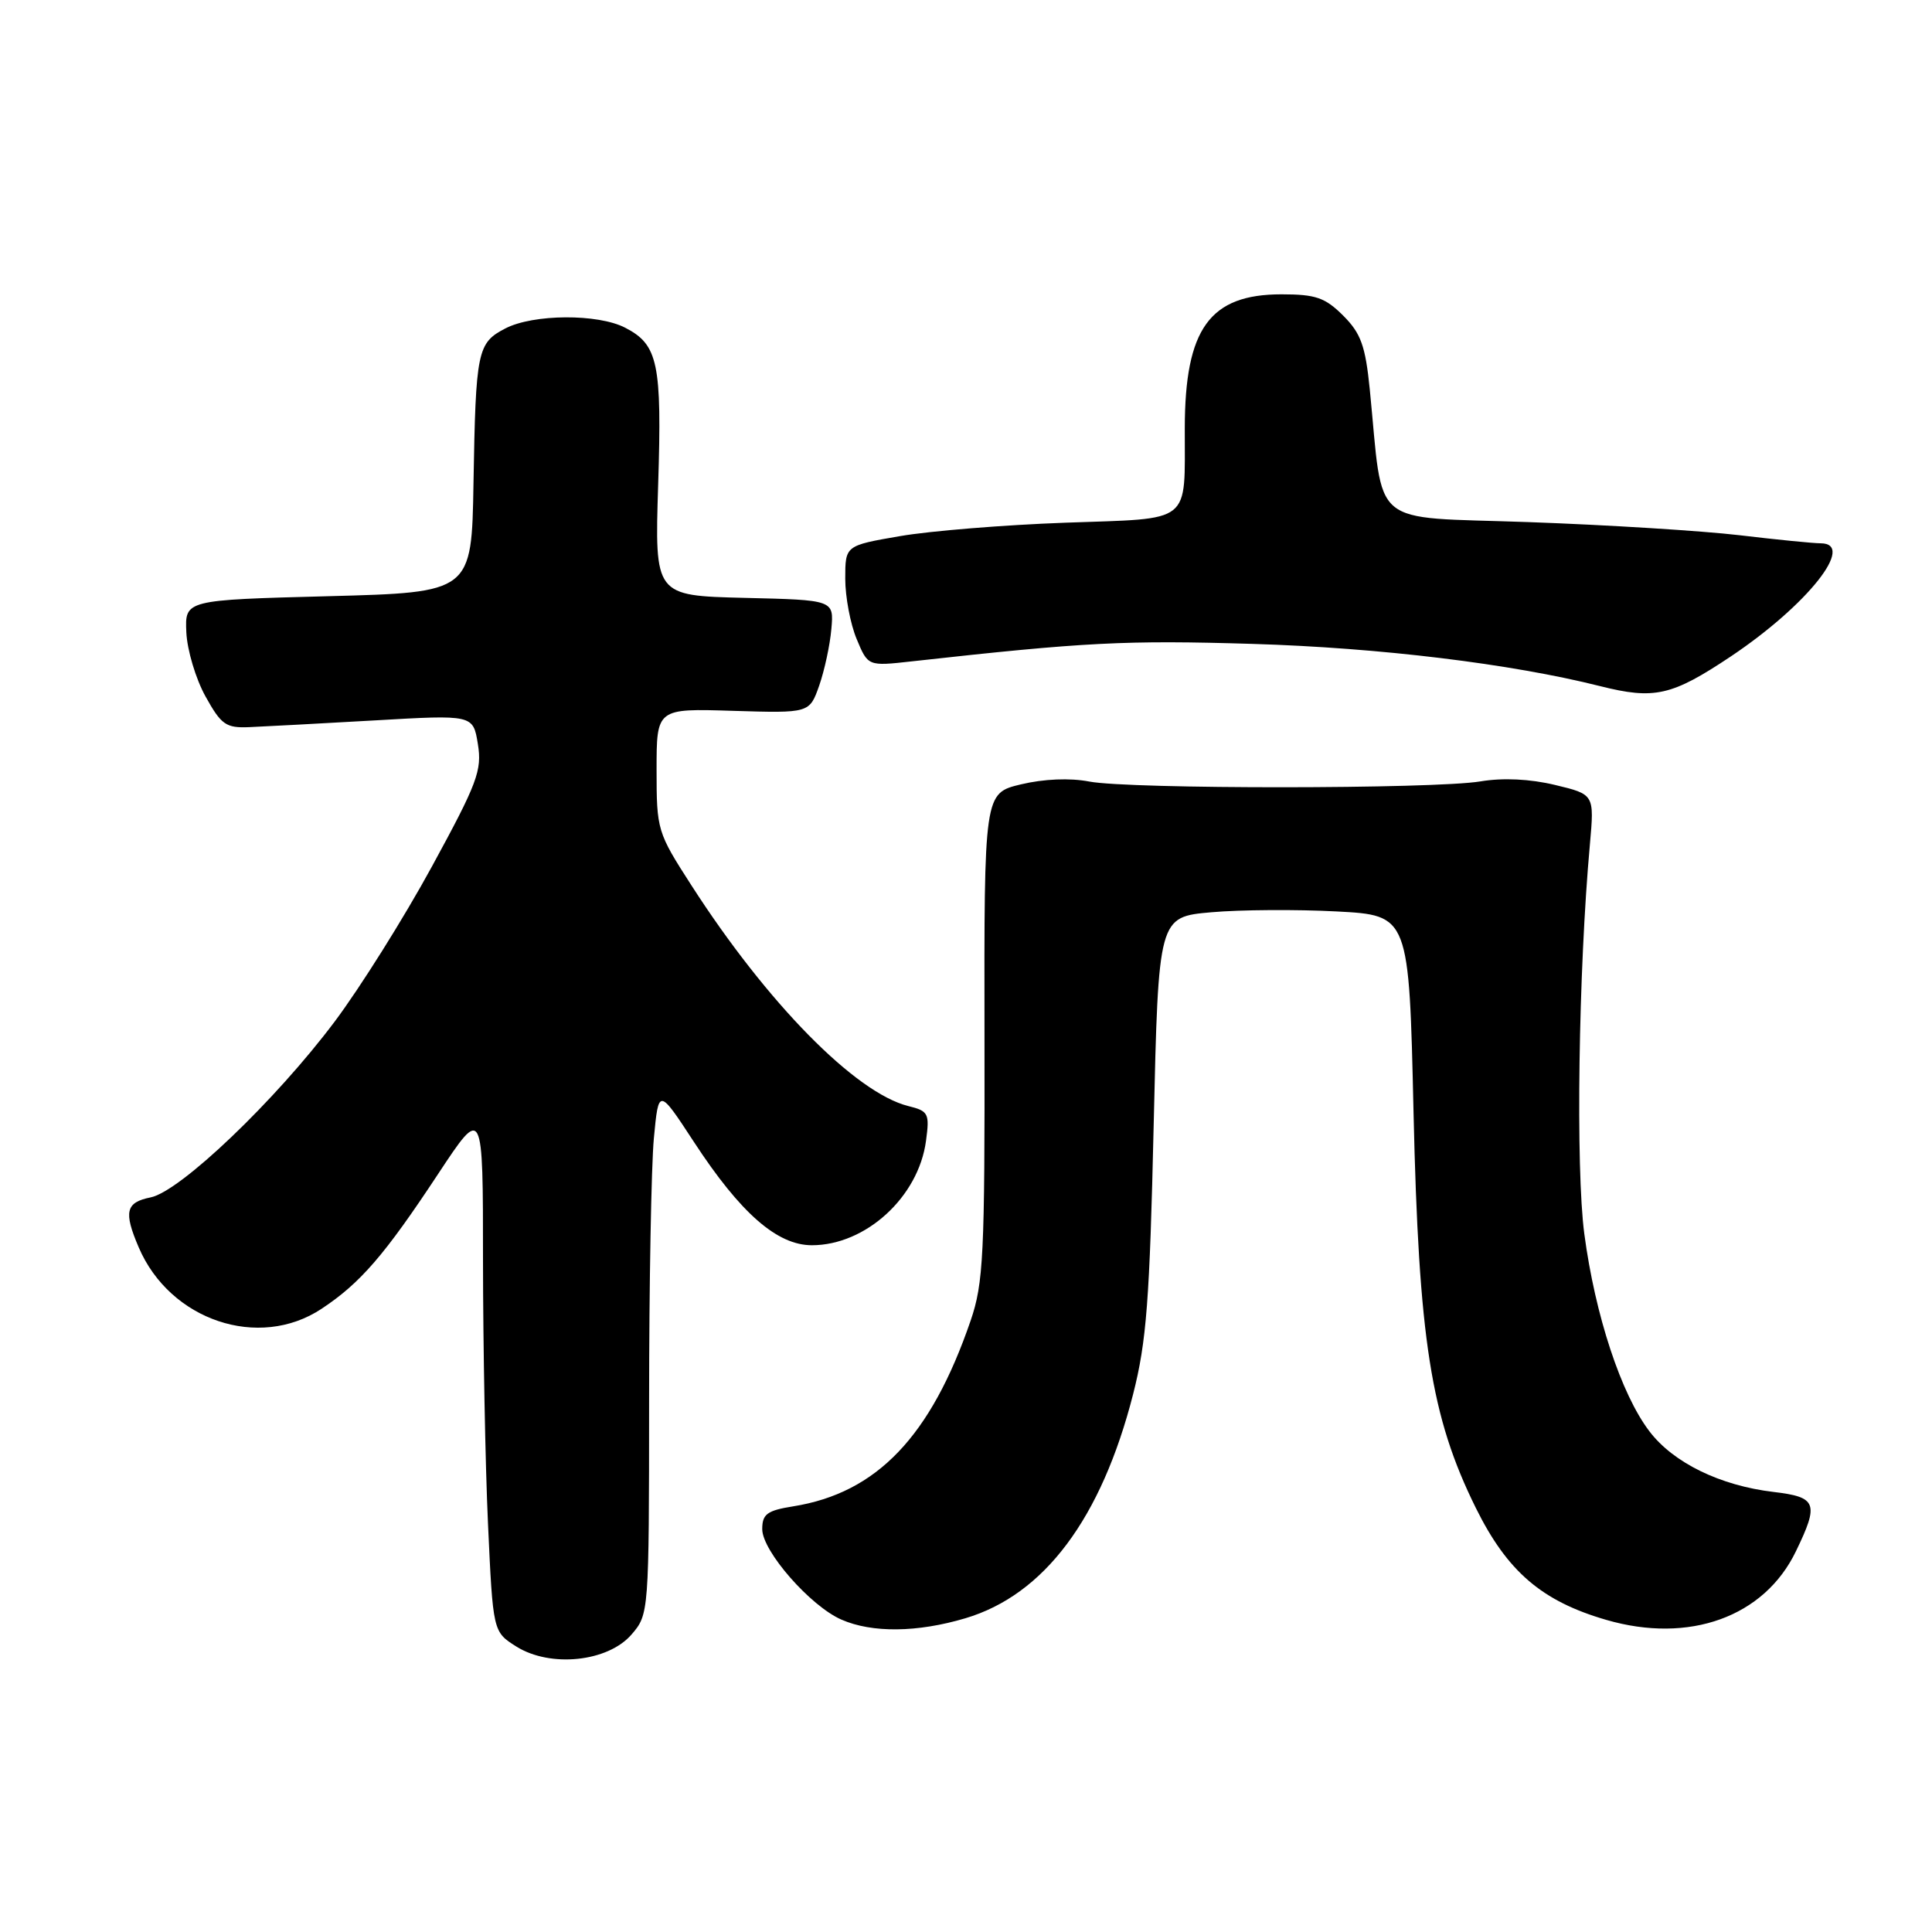 <?xml version="1.0" encoding="UTF-8" standalone="no"?>
<!DOCTYPE svg PUBLIC "-//W3C//DTD SVG 1.1//EN" "http://www.w3.org/Graphics/SVG/1.1/DTD/svg11.dtd" >
<svg xmlns="http://www.w3.org/2000/svg" xmlns:xlink="http://www.w3.org/1999/xlink" version="1.1" viewBox="0 0 256 256">
 <g >
 <path fill="currentColor"
d=" M 83.69 216.57 C 85.98 213.91 86.00 213.70 86.01 185.69 C 86.01 170.19 86.30 154.50 86.64 150.83 C 87.27 144.16 87.27 144.16 91.96 151.33 C 98.12 160.75 102.97 165.00 107.58 165.00 C 114.71 165.00 121.71 158.61 122.70 151.17 C 123.19 147.54 123.03 147.22 120.36 146.56 C 113.35 144.81 101.65 132.91 91.62 117.32 C 87.09 110.29 87.00 109.99 87.00 102.01 C 87.00 93.87 87.00 93.87 97.13 94.19 C 107.26 94.50 107.26 94.50 108.55 90.84 C 109.25 88.83 109.98 85.46 110.16 83.34 C 110.50 79.50 110.50 79.50 98.62 79.22 C 86.75 78.93 86.75 78.93 87.21 64.22 C 87.72 48.15 87.20 45.67 82.85 43.43 C 79.24 41.55 70.66 41.60 66.96 43.52 C 63.25 45.44 63.04 46.46 62.74 64.00 C 62.50 78.50 62.50 78.50 43.50 79.00 C 24.50 79.50 24.50 79.50 24.69 83.78 C 24.80 86.14 25.94 89.96 27.23 92.28 C 29.32 96.05 29.94 96.48 33.03 96.35 C 34.94 96.27 42.39 95.87 49.60 95.46 C 62.69 94.70 62.69 94.70 63.32 98.59 C 63.89 102.08 63.25 103.78 57.23 114.82 C 53.53 121.61 47.73 130.85 44.35 135.36 C 36.49 145.84 23.89 157.87 19.96 158.66 C 16.66 159.32 16.36 160.57 18.38 165.28 C 22.52 174.97 34.30 178.93 42.61 173.42 C 47.75 170.02 50.95 166.32 58.07 155.53 C 64.00 146.56 64.00 146.56 64.00 167.03 C 64.01 178.29 64.30 193.96 64.66 201.86 C 65.32 216.22 65.32 216.22 68.41 218.17 C 72.93 221.01 80.56 220.21 83.69 216.57 Z  M 127.91 214.43 C 138.36 211.33 145.93 201.21 150.14 184.75 C 151.92 177.76 152.34 172.29 152.87 149.00 C 153.50 121.50 153.50 121.50 160.50 120.88 C 164.35 120.54 171.82 120.49 177.11 120.77 C 186.71 121.28 186.71 121.28 187.30 147.39 C 187.99 177.55 189.59 187.74 195.55 199.80 C 199.72 208.23 204.29 212.16 212.83 214.64 C 223.83 217.84 233.76 214.26 237.96 205.57 C 241.06 199.18 240.75 198.37 235.00 197.69 C 227.93 196.85 221.73 193.83 218.56 189.66 C 214.82 184.77 211.36 174.27 209.93 163.50 C 208.78 154.85 209.15 128.67 210.67 111.88 C 211.26 105.26 211.26 105.26 206.05 104.01 C 202.73 103.21 199.13 103.04 196.16 103.54 C 190.03 104.56 149.68 104.58 144.34 103.56 C 141.77 103.06 138.30 103.21 135.29 103.93 C 130.40 105.10 130.40 105.10 130.45 137.30 C 130.50 166.33 130.31 170.04 128.61 175.00 C 123.35 190.33 116.19 197.83 105.09 199.60 C 101.64 200.15 101.00 200.63 101.00 202.62 C 101.00 205.53 107.38 212.82 111.50 214.61 C 115.56 216.39 121.56 216.32 127.91 214.43 Z  M 229.36 86.97 C 239.48 80.19 245.98 72.01 241.25 71.99 C 240.29 71.99 235.45 71.51 230.50 70.92 C 225.55 70.34 212.96 69.55 202.51 69.18 C 181.18 68.42 183.36 70.25 181.50 51.57 C 180.92 45.82 180.33 44.17 177.98 41.82 C 175.58 39.43 174.34 39.00 169.80 39.00 C 160.30 39.00 157.01 43.54 156.99 56.72 C 156.96 69.59 158.15 68.65 141.17 69.26 C 133.10 69.55 123.24 70.35 119.25 71.04 C 112.00 72.29 112.00 72.29 112.00 76.68 C 112.00 79.09 112.68 82.69 113.51 84.67 C 115.01 88.28 115.01 88.28 120.76 87.64 C 143.80 85.08 149.14 84.81 166.00 85.32 C 182.81 85.83 200.23 87.95 212.00 90.91 C 219.23 92.73 221.51 92.21 229.36 86.97 Z "/>
</g>
</svg>